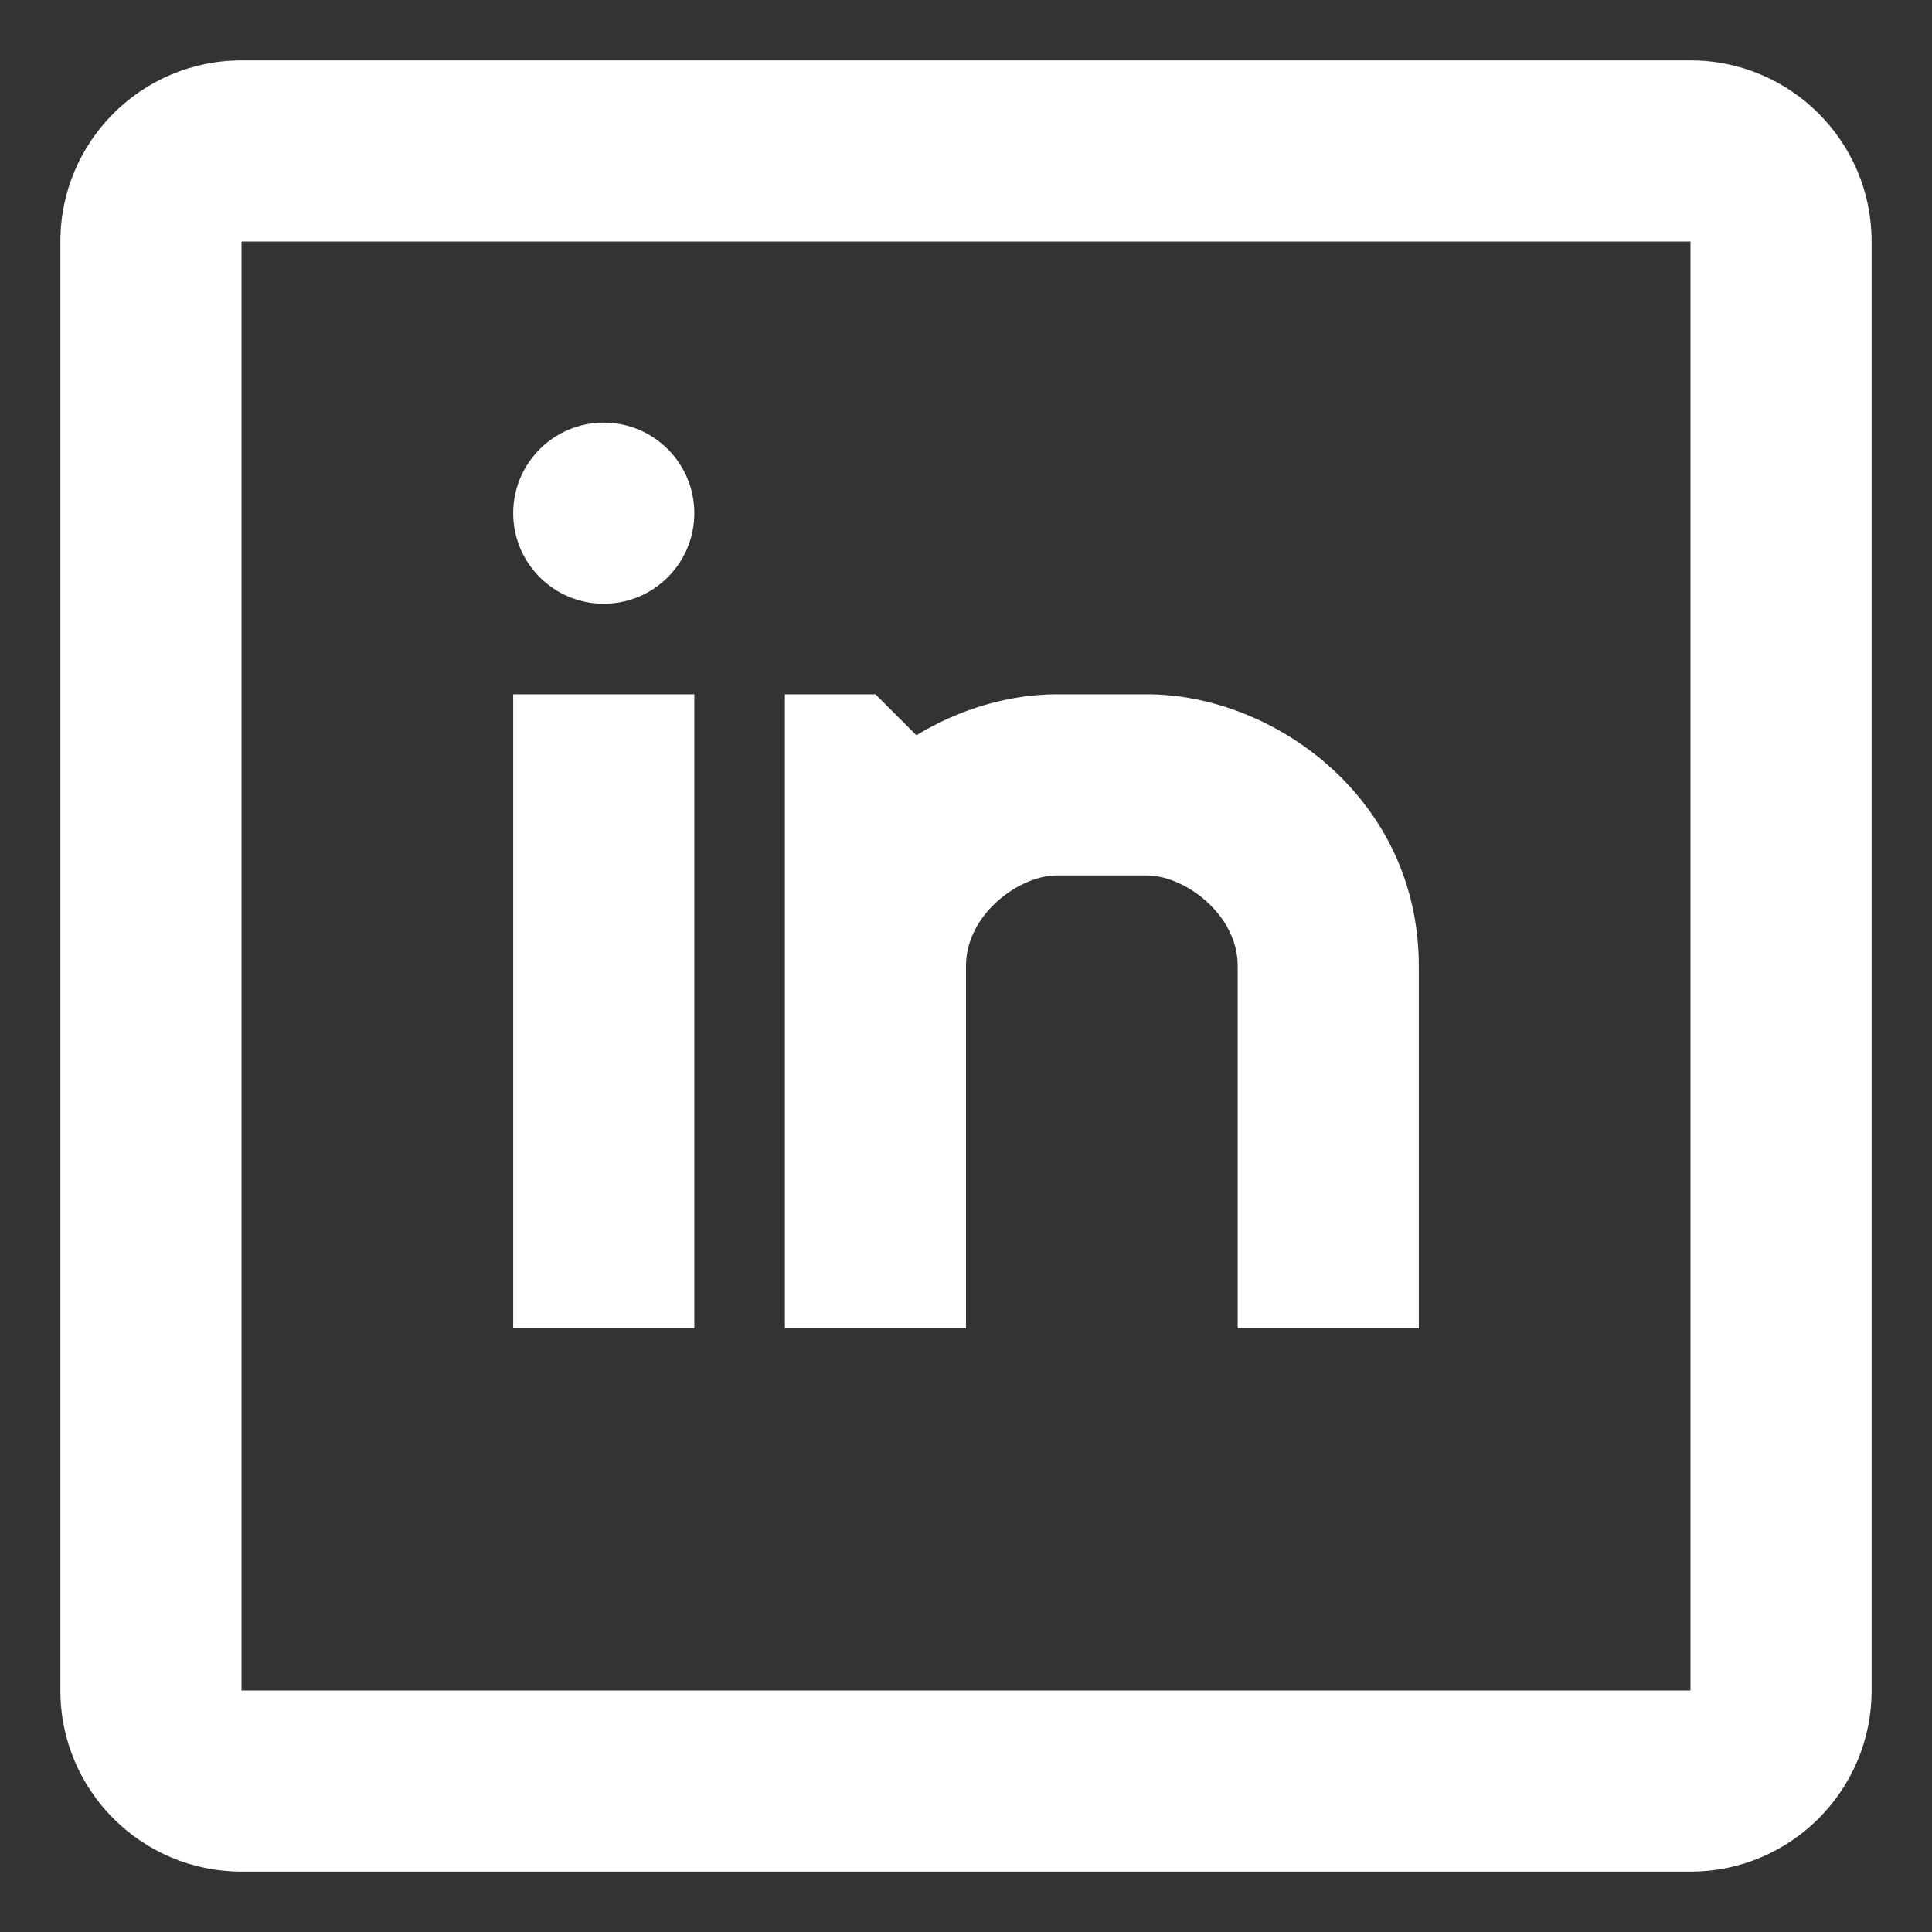 <svg width="16" height="16" viewBox="0 0 16 16" fill="none" xmlns="http://www.w3.org/2000/svg">
<rect x="0" y="0" width="16" height="16" fill="#333333" stroke="none"/>
<path fill-rule="evenodd" clip-rule="evenodd" d="M2 0.5H14C14.828 0.5 15.5 1.172 15.5 2V14C15.5 14.828 14.828 15.5 14 15.5H2C1.172 15.5 0.5 14.828 0.5 14V2C0.5 1.172 1.172 0.5 2 0.5ZM2 2V14H14V2H2ZM8.75 5.75C8.362 5.75 7.951 5.869 7.589 6.089L7.25 5.75H6.5V11H8V8C8 7.568 8.445 7.25 8.75 7.25H9.5C9.805 7.25 10.25 7.568 10.25 8V11H11.75V8C11.75 6.61 10.546 5.75 9.5 5.75H8.75ZM5 5C5.414 5 5.75 4.664 5.75 4.25C5.75 3.836 5.414 3.5 5 3.5C4.586 3.5 4.25 3.836 4.25 4.25C4.25 4.664 4.586 5 5 5ZM4.25 5.75V11H5.75V5.75H4.25Z" fill="white"/>
</svg>
